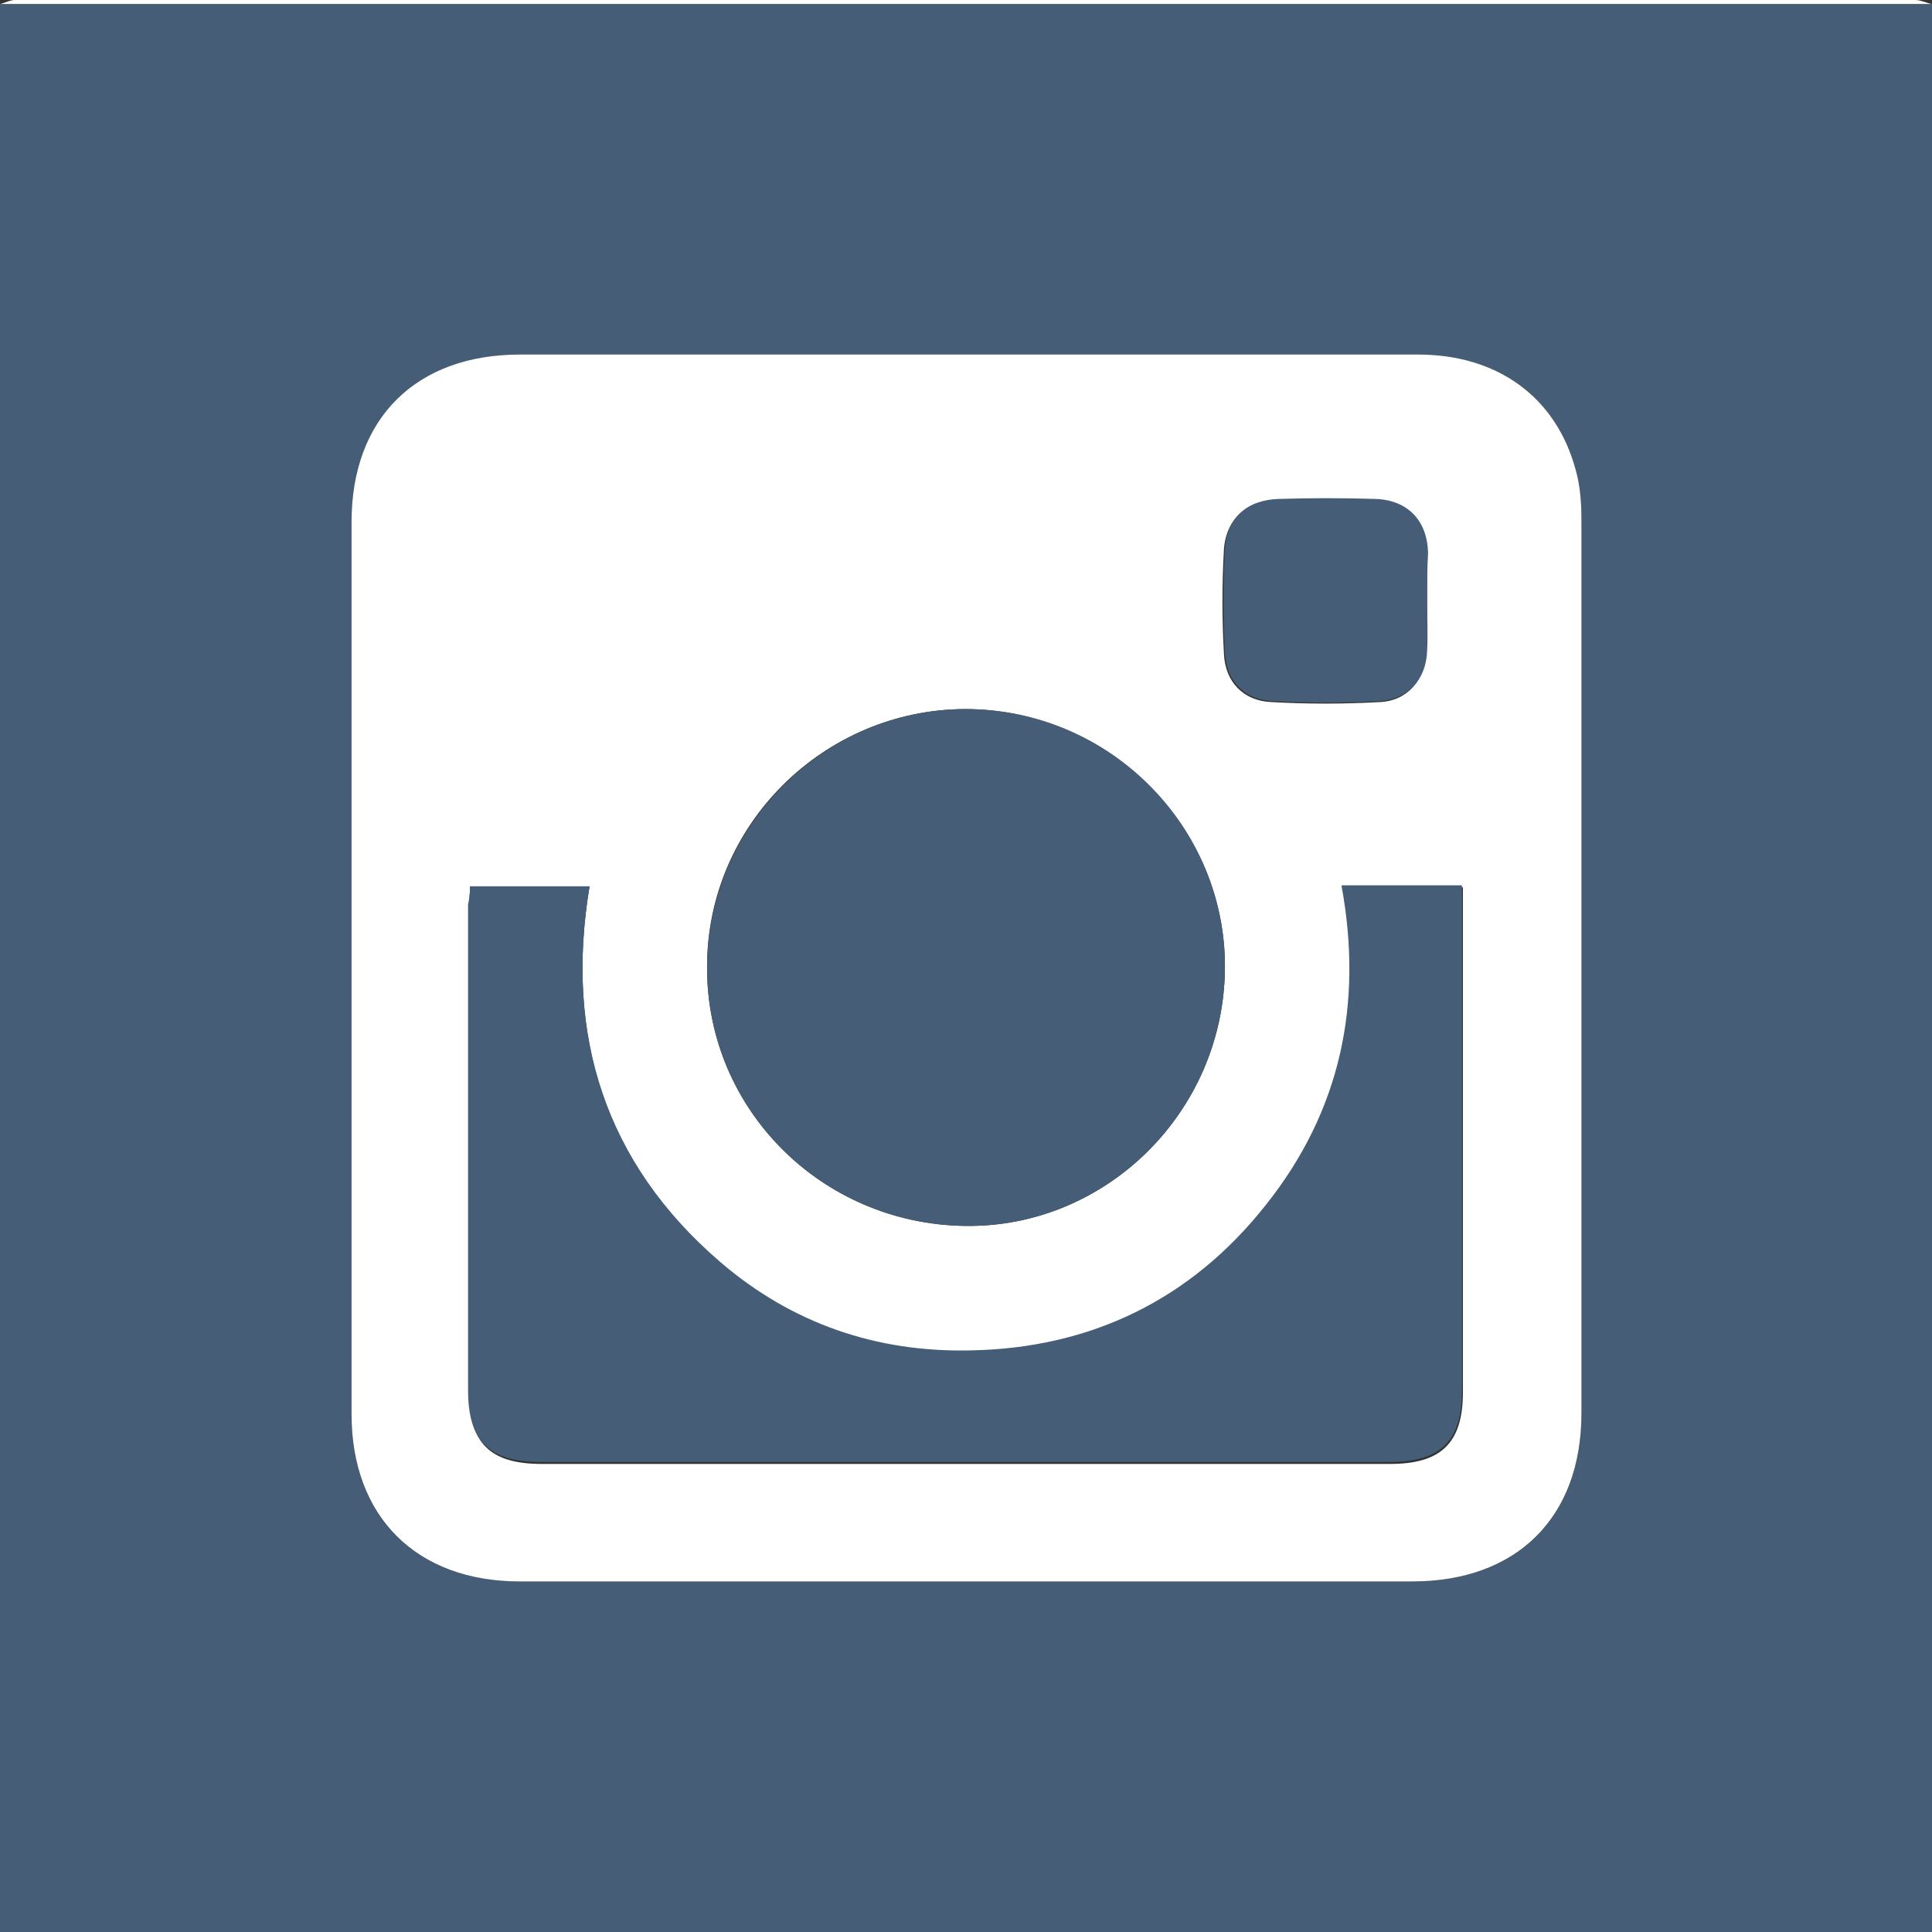 <?xml version="1.0" encoding="utf-8"?>
<!-- Generator: Adobe Illustrator 28.3.0, SVG Export Plug-In . SVG Version: 6.00 Build 0)  -->
<!DOCTYPE svg PUBLIC "-//W3C//DTD SVG 1.1//EN" "http://www.w3.org/Graphics/SVG/1.1/DTD/svg11.dtd">
<svg version="1.1" id="Layer_1" xmlns:x="http://ns.adobe.com/Extensibility/1.0/" xmlns:i="http://ns.adobe.com/AdobeIllustrator/10.0/" xmlns:graph="http://ns.adobe.com/Graphs/1.0/"
	 xmlns="http://www.w3.org/2000/svg" xmlns:xlink="http://www.w3.org/1999/xlink" x="0px" y="0px" viewBox="0 0 194 194"
	 style="enable-background:new 0 0 194 194;" xml:space="preserve">
<rect x="0" y="0" width="194" height="194" fill="#333333" stroke="none"/>
<style type="text/css">
	.st0{fill:#455D77;}
	.st1{fill:#FFFFFF;}
	.st2{display:none;}
	.st3{display:inline;fill:#455D77;}
	.st4{display:inline;fill:#FFFFFF;}
</style>
<g>
	<path class="st0" d="M194,0.4c0,64.5,0,129.1,0,193.6c-64.7,0-129.3,0-194,0C0,129.5,0,64.9,0,0.4C64.7,0.4,129.3,0.4,194,0.4z
		 M158.8,97.3c0-15,0-30,0-45c0-1.7-0.1-3.6-0.6-5.2c-2-7.3-7.9-11.5-15.8-11.5c-30.1,0-60.1,0-90.2,0c-10.4,0-16.9,6.5-16.9,16.8
		c0,29.9,0,59.7,0,89.6c0,10.4,6.5,16.8,16.9,16.8c29.9,0,59.7,0,89.6,0c10.6,0,17-6.4,17-16.9C158.8,127,158.8,112.2,158.8,97.3z"
		/>
	<path class="st1" d="M194,0.4c-64.7,0-129.3,0-194,0C0.5,0.3,1,0,1.5,0c8,0,15.9,0,23.9,0C81,0,136.7,0,192.3,0
		C192.9,0,193.4,0.3,194,0.4z"/>
	<path class="st1" d="M158.8,97.3c0,14.9,0,29.7,0,44.6c0,10.5-6.5,16.9-17,16.9c-29.9,0-59.7,0-89.6,0c-10.4,0-16.9-6.5-16.9-16.8
		c0-29.9,0-59.7,0-89.6c0-10.4,6.5-16.8,16.9-16.8c30.1,0,60.1,0,90.2,0c7.9,0,13.8,4.2,15.8,11.5c0.5,1.7,0.6,3.5,0.6,5.2
		C158.8,67.3,158.8,82.3,158.8,97.3z M47.2,89c0,0.8-0.1,1.4-0.1,2c0,16.3,0,32.5,0,48.8c0,5.1,2.1,7.2,7.3,7.2
		c28.4,0,56.8,0,85.2,0c5.1,0,7.3-2.1,7.3-7.2c0-16.2,0-32.4,0-48.6c0-0.7,0-1.3,0-2.1c-4.1,0-8,0-12.1,0
		c2.2,11.9-0.1,22.7-7.6,32.1c-7.6,9.5-17.6,14.3-29.7,14.6c-9.4,0.2-18-2.8-25.1-8.9C60.7,116.8,56.7,104,59.2,89
		C55.1,89,51.3,89,47.2,89z M97,71.2c-14.3,0-26.1,11.7-26,26c0,14.2,11.5,25.7,25.9,25.9c14.2,0.2,26-11.5,26.1-25.9
		C123.1,83.1,111.4,71.3,97,71.2z M143.3,60.3L143.3,60.3c0-1.6,0-3.1,0-4.7c-0.1-3.3-2.1-5.3-5.3-5.4c-3.2-0.1-6.4-0.1-9.7,0
		c-3.1,0.1-5.2,1.9-5.4,5c-0.2,3.5-0.2,6.9,0,10.4c0.1,2.9,2,4.8,4.8,4.9c3.6,0.2,7.2,0.2,10.8,0c2.8-0.1,4.6-2.2,4.7-5
		C143.3,63.7,143.3,62,143.3,60.3z"/>
	<path class="st0" d="M47.2,89c4.1,0,7.9,0,12,0c-2.5,15,1.6,27.8,13.1,37.7c7.2,6.2,15.7,9.1,25.1,8.9c12.1-0.2,22.2-5.1,29.7-14.6
		c7.5-9.4,9.8-20.2,7.6-32.1c4.1,0,8,0,12.1,0c0,0.8,0,1.5,0,2.1c0,16.2,0,32.4,0,48.6c0,5.1-2.1,7.2-7.3,7.2c-28.4,0-56.8,0-85.2,0
		c-5.2,0-7.3-2.1-7.3-7.2c0-16.3,0-32.5,0-48.8C47.1,90.4,47.2,89.8,47.2,89z"/>
	<path class="st0" d="M97,71.2c14.4,0,26.1,11.8,26,26c-0.1,14.4-11.9,26.1-26.1,25.9C82.5,122.9,71,111.4,71,97.2
		C71,82.9,82.8,71.2,97,71.2z"/>
	<path class="st0" d="M143.3,60.3c0,1.7,0.1,3.4,0,5.1c-0.1,2.8-1.9,4.8-4.7,5c-3.6,0.2-7.2,0.2-10.8,0c-2.8-0.1-4.7-2-4.8-4.9
		c-0.2-3.5-0.2-6.9,0-10.4c0.2-3.1,2.2-4.9,5.4-5s6.4-0.1,9.7,0c3.2,0.1,5.2,2.1,5.3,5.4C143.3,57.2,143.3,58.8,143.3,60.3
		L143.3,60.3z"/>
</g>
<g class="st2">
	<path class="st3" d="M193.6,194c-64.5,0-129.1,0-193.6,0C0,129.5,0,64.9,0,0.4c64.5,0,129,0,193.6,0
		C193.6,65.1,193.6,129.6,193.6,194z M124.8,31.3c-6.1,0-12.1,0-18,0c-2.3,0-4.7-0.1-7,0.3c-11.6,1.9-19.3,11-19.3,22.8
		c0,7.4,0,14.7,0,22.1c0,0.7,0,1.3,0,2.2c-5.2,0-10.1,0-15.1,0c0,5.2,0,10.2,0,15.5c5,0,9.9,0,15,0c0,23.1,0,45.9,0,68.8
		c7.6,0,15,0,22.6,0c0-23,0-45.8,0-68.8c0.9,0,1.6,0,2.2,0c5.6,0,11.2,0,16.8,0c0.6,0,1.6-0.4,1.8-0.8c1.5-4.8,3-9.6,4.5-14.7
		c-8.6,0-16.9,0-25.4,0c0-4.8,0-9.4,0-14c0-2.4-0.1-4.8,0-7.2c0.2-3.9,2.6-6.3,6.5-6.4c2.2-0.1,4.4,0,6.6,0c2.9,0,5.8,0,8.8,0
		C124.8,44.3,124.8,37.9,124.8,31.3z"/>
	<path class="st4" d="M193.6,194c0-64.5,0-128.9,0-193.6C129,0.4,64.5,0.4,0,0.4C0.5,0.3,1,0,1.5,0C9,0,16.5,0,24,0
		c56.7,0,113.3,0,170,0c0,64.1,0,128.2,0,192.3C194,192.9,193.8,193.5,193.6,194z"/>
	<path class="st4" d="M124.8,31.3c0,6.6,0,13,0,19.6c-3,0-5.9,0-8.8,0c-2.2,0-4.4,0-6.6,0c-3.9,0.1-6.3,2.5-6.5,6.4
		c-0.1,2.4,0,4.8,0,7.2c0,4.6,0,9.2,0,14c8.5,0,16.8,0,25.4,0c-1.5,5.1-2.9,9.9-4.5,14.7c-0.1,0.4-1.2,0.8-1.8,0.8
		c-5.6,0.1-11.2,0-16.8,0c-0.7,0-1.4,0-2.2,0c0,23,0,45.8,0,68.8c-7.6,0-15,0-22.6,0c0-22.9,0-45.7,0-68.8c-5.1,0-10,0-15,0
		c0-5.2,0-10.2,0-15.5c4.9,0,9.9,0,15.1,0c0-0.9,0-1.5,0-2.2c0-7.4,0-14.7,0-22.1c0.1-11.8,7.7-20.9,19.3-22.8
		c2.3-0.4,4.6-0.2,7-0.3C112.8,31.3,118.7,31.3,124.8,31.3z"/>
</g>
<g class="st2">
	<path class="st3" d="M193.6,194c-64.5,0-129.1,0-193.6,0C0,129.5,0,64.9,0,0.4c64.5,0,129,0,193.6,0
		C193.6,65.1,193.6,129.6,193.6,194z M90.8,64c-3.7,0-7.3,0-11,0c-0.7,0-1.5,0.4-2.2,0.6c0.3,0.7,0.5,1.5,1,2.1
		c2.9,3,4.1,6.5,4,10.6c-0.2,6,0,12.1-0.1,18.1c0,0.8-0.3,1.9-0.9,2.2c-0.5,0.3-1.7-0.1-2.3-0.5c-4.4-2.9-7.9-6.9-10.6-11.4
		c-2.9-4.7-5.5-9.5-8-14.3c-1.8-3.6-4.5-5.4-8.6-5.3c-4.2,0.1-8.3,0-12.5,0c-4.3,0-5.7,2-4.3,6c5.4,14.9,13.2,28.5,23.5,40.7
		c5.1,6,10.4,11.7,17,16c8.2,5.3,17,6.2,26.3,3.9c4.1-1,5.5-3.1,5.7-7.4c0.1-1.8,0.2-3.5,0.5-5.2c0.3-1.6,1.5-2.4,3.1-1.9
		s3.3,1.1,4.6,2.1c3.9,3.2,7.7,6.5,11.5,9.8c2.8,2.5,5.9,3.9,9.8,3.8c5.6-0.1,11.2,0,16.8,0c1.9,0,3.7-0.2,4.6-2.2
		c0.9-2,0-3.5-1.3-5c-5-5.7-9.9-11.4-14.9-17.1c-3.4-4-3.6-6.3-0.9-10.7c5.5-8.8,11.1-17.6,16.6-26.4c0.9-1.4,1.3-2.7,0.5-4.2
		c-0.9-1.5-2.2-1.8-3.9-1.8c-6.1,0-12.2,0.1-18.3,0c-3.5-0.1-6,1.3-7.9,4.2c-4.3,6.5-8.6,13-12.9,19.5c-1.1,1.7-2.2,3.5-3.5,5.2
		c-0.4,0.5-1.4,1-2,0.8c-0.5-0.1-0.8-1.1-1.1-1.7c-0.2-0.4,0-1,0-1.5c0-7.2,0-14.4,0-21.6c0-4.9-2.6-7.5-7.5-7.5
		C97.9,64,94.4,64,90.8,64z"/>
	<path class="st4" d="M193.6,194c0-64.5,0-128.9,0-193.6C129,0.4,64.5,0.4,0,0.4C0.5,0.3,1,0,1.5,0C9,0,16.5,0,24,0
		c56.7,0,113.3,0,170,0c0,64.1,0,128.2,0,192.3C194,192.9,193.8,193.5,193.6,194z"/>
	<path class="st4" d="M90.8,64c3.6,0,7.2,0,10.8,0c4.8,0,7.4,2.7,7.5,7.5c0,7.2,0,14.4,0,21.6c0,0.5-0.1,1.1,0,1.5
		c0.2,0.7,0.6,1.6,1.1,1.7c0.6,0.1,1.6-0.3,2-0.8c1.3-1.6,2.3-3.4,3.5-5.2c4.3-6.5,8.7-13,12.9-19.5c1.9-2.9,4.4-4.3,7.9-4.2
		c6.1,0.1,12.2,0,18.3,0c1.6,0,3,0.3,3.9,1.8s0.4,2.9-0.5,4.2c-5.5,8.8-11.1,17.6-16.6,26.4c-2.8,4.4-2.6,6.7,0.9,10.7
		c5,5.7,9.9,11.4,14.9,17.1c1.3,1.5,2.1,3,1.3,5c-0.9,2-2.7,2.2-4.6,2.2c-5.6,0-11.2-0.1-16.8,0c-3.8,0.1-6.9-1.3-9.8-3.8
		c-3.7-3.4-7.5-6.7-11.5-9.8c-1.3-1-3-1.6-4.6-2.1s-2.8,0.3-3.1,1.9c-0.3,1.7-0.4,3.5-0.5,5.2c-0.2,4.3-1.6,6.3-5.7,7.4
		c-9.3,2.3-18.1,1.4-26.3-3.9c-6.6-4.3-12-10-17-16c-10.3-12.1-18.1-25.7-23.5-40.7c-1.4-4,0-6,4.3-6c4.2,0,8.3,0.1,12.5,0
		c4-0.1,6.7,1.6,8.6,5.3c2.5,4.9,5.2,9.7,8,14.3c2.7,4.5,6.2,8.4,10.6,11.4c0.7,0.4,1.8,0.8,2.3,0.5s0.9-1.5,0.9-2.2
		c0.1-6-0.1-12.1,0.1-18.1c0.1-4.2-1.1-7.6-4-10.6c-0.5-0.5-0.7-1.4-1-2.1c0.7-0.2,1.5-0.6,2.2-0.6C83.4,63.9,87.1,64,90.8,64z"/>
</g>
</svg>
